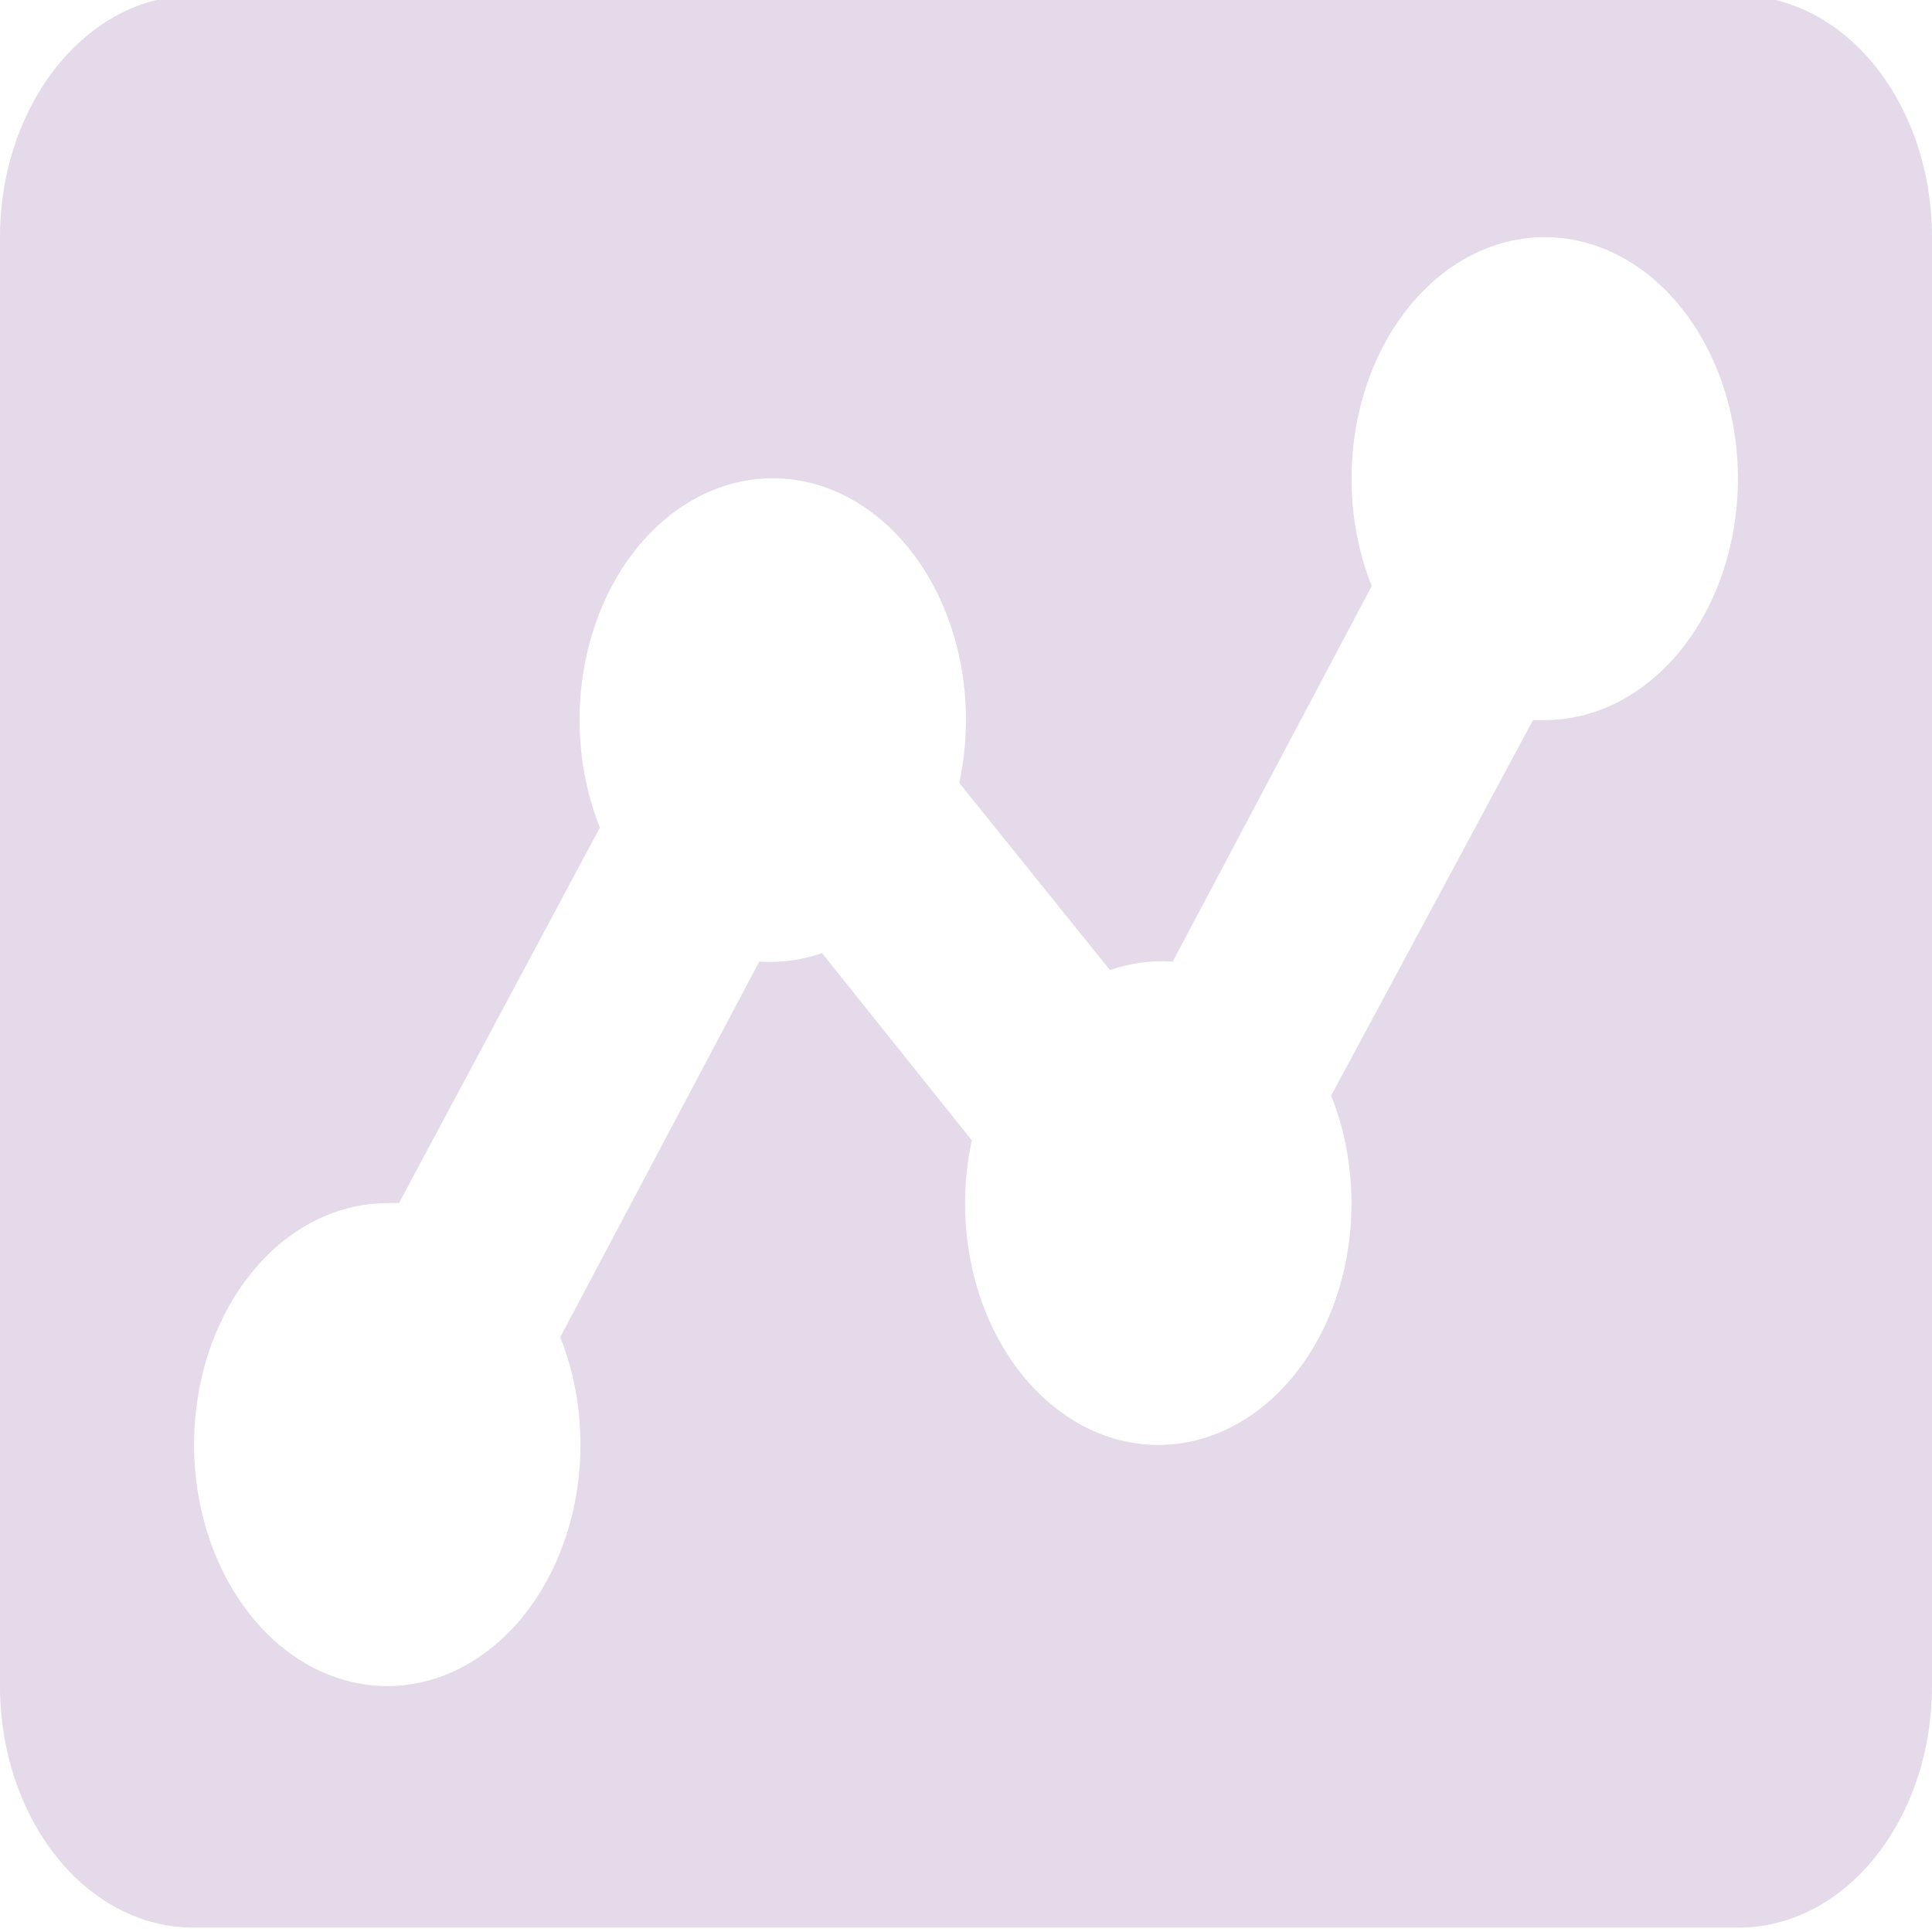 <svg width="88" height="88" viewBox="0 0 88 88" fill="none" xmlns="http://www.w3.org/2000/svg">
<path d="M18.172 54.8H17.6C15.688 54.811 13.831 55.599 12.309 57.047C10.788 58.495 9.685 60.522 9.168 62.823C8.65 65.124 8.746 67.573 9.441 69.799C10.136 72.025 11.393 73.908 13.02 75.163C14.648 76.417 16.558 76.975 18.461 76.752C20.365 76.529 22.159 75.536 23.571 73.925C24.983 72.314 25.938 70.172 26.289 67.823C26.641 65.474 26.371 63.045 25.52 60.905L34.584 43.8C35.548 43.866 36.514 43.736 37.444 43.415L44.264 51.94C43.891 53.66 43.858 55.468 44.168 57.207C44.478 58.946 45.121 60.566 46.042 61.925C46.964 63.285 48.136 64.345 49.457 65.013C50.779 65.682 52.21 65.939 53.629 65.762C55.047 65.586 56.41 64.981 57.601 64.001C58.791 63.02 59.773 61.693 60.462 60.133C61.151 58.573 61.526 56.827 61.556 55.045C61.586 53.264 61.269 51.499 60.632 49.905L69.828 32.8H70.4C72.312 32.789 74.169 32.001 75.691 30.553C77.212 29.106 78.315 27.078 78.832 24.777C79.35 22.476 79.254 20.028 78.559 17.801C77.864 15.575 76.607 13.692 74.98 12.437C73.352 11.183 71.442 10.625 69.539 10.848C67.635 11.072 65.841 12.064 64.429 13.675C63.017 15.286 62.062 17.428 61.711 19.777C61.359 22.126 61.629 24.555 62.48 26.695L53.416 43.8C52.452 43.734 51.486 43.864 50.556 44.185L43.692 35.66C44.065 33.94 44.098 32.133 43.788 30.393C43.478 28.654 42.835 27.035 41.913 25.675C40.992 24.315 39.82 23.255 38.499 22.587C37.177 21.918 35.746 21.661 34.327 21.838C32.909 22.014 31.546 22.619 30.355 23.599C29.165 24.58 28.183 25.907 27.494 27.468C26.805 29.027 26.43 30.773 26.4 32.555C26.37 34.337 26.688 36.101 27.324 37.695L18.172 54.8ZM0 10.8C0 4.75 3.96 -0.2 8.8 -0.2H79.2C81.534 -0.2 83.772 0.959 85.422 3.022C87.073 5.085 88 7.883 88 10.8V76.8C88 79.717 87.073 82.515 85.422 84.578C83.772 86.641 81.534 87.8 79.2 87.8H8.8C6.466 87.8 4.228 86.641 2.577 84.578C0.927 82.515 0 79.717 0 76.8V10.8Z" fill="#DDD0E3" fill-opacity="0.8"/>
</svg>
